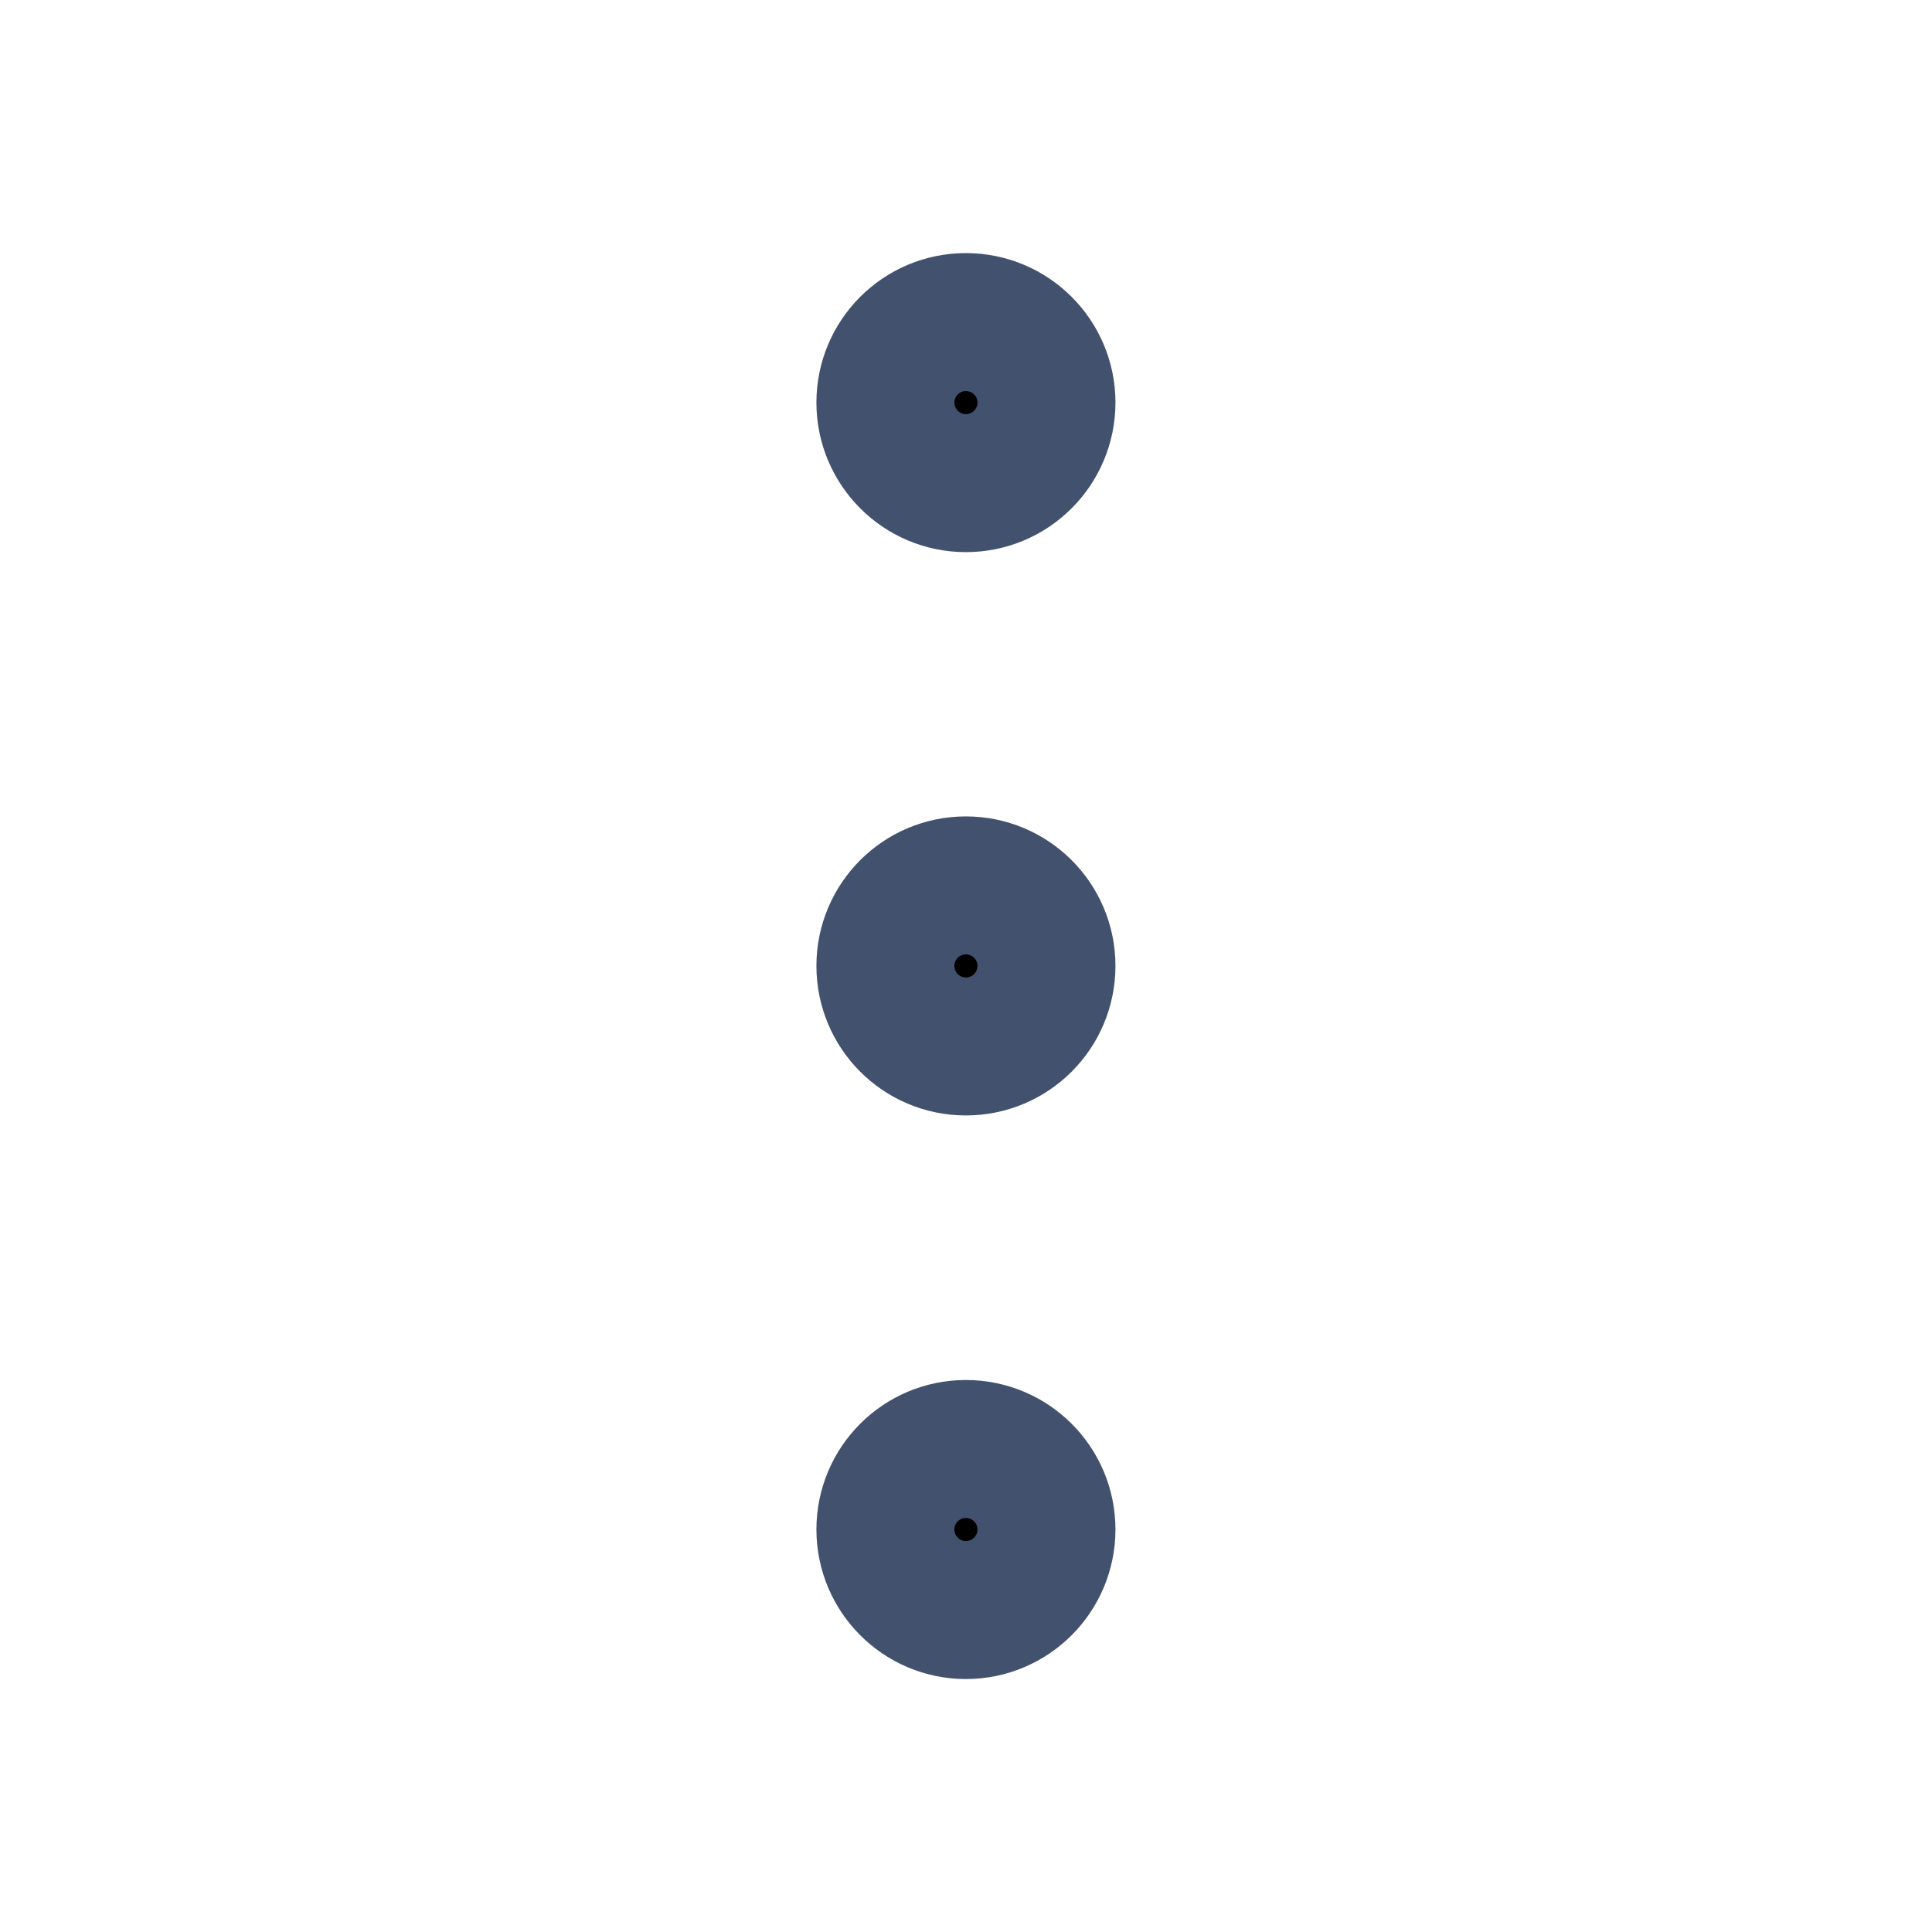 <svg width="18" height="18" viewBox="0 0 14 14" fill="none" xmlns="http://www.w3.org/2000/svg">
<path d="M6.999 7.583C7.322 7.583 7.583 7.322 7.583 6.999C7.583 6.677 7.322 6.416 6.999 6.416C6.677 6.416 6.416 6.677 6.416 6.999C6.416 7.322 6.677 7.583 6.999 7.583Z" fill="black" stroke="#42526E" stroke-linecap="round" stroke-linejoin="round"/>
<path d="M6.999 3.501C7.322 3.501 7.583 3.239 7.583 2.917C7.583 2.595 7.322 2.334 6.999 2.334C6.677 2.334 6.416 2.595 6.416 2.917C6.416 3.239 6.677 3.501 6.999 3.501Z" fill="black" stroke="#42526E" stroke-linecap="round" stroke-linejoin="round"/>
<path d="M6.999 11.667C7.322 11.667 7.583 11.405 7.583 11.083C7.583 10.761 7.322 10.5 6.999 10.5C6.677 10.5 6.416 10.761 6.416 11.083C6.416 11.405 6.677 11.667 6.999 11.667Z" fill="black" stroke="#42526E" stroke-linecap="round" stroke-linejoin="round"/>
</svg>
